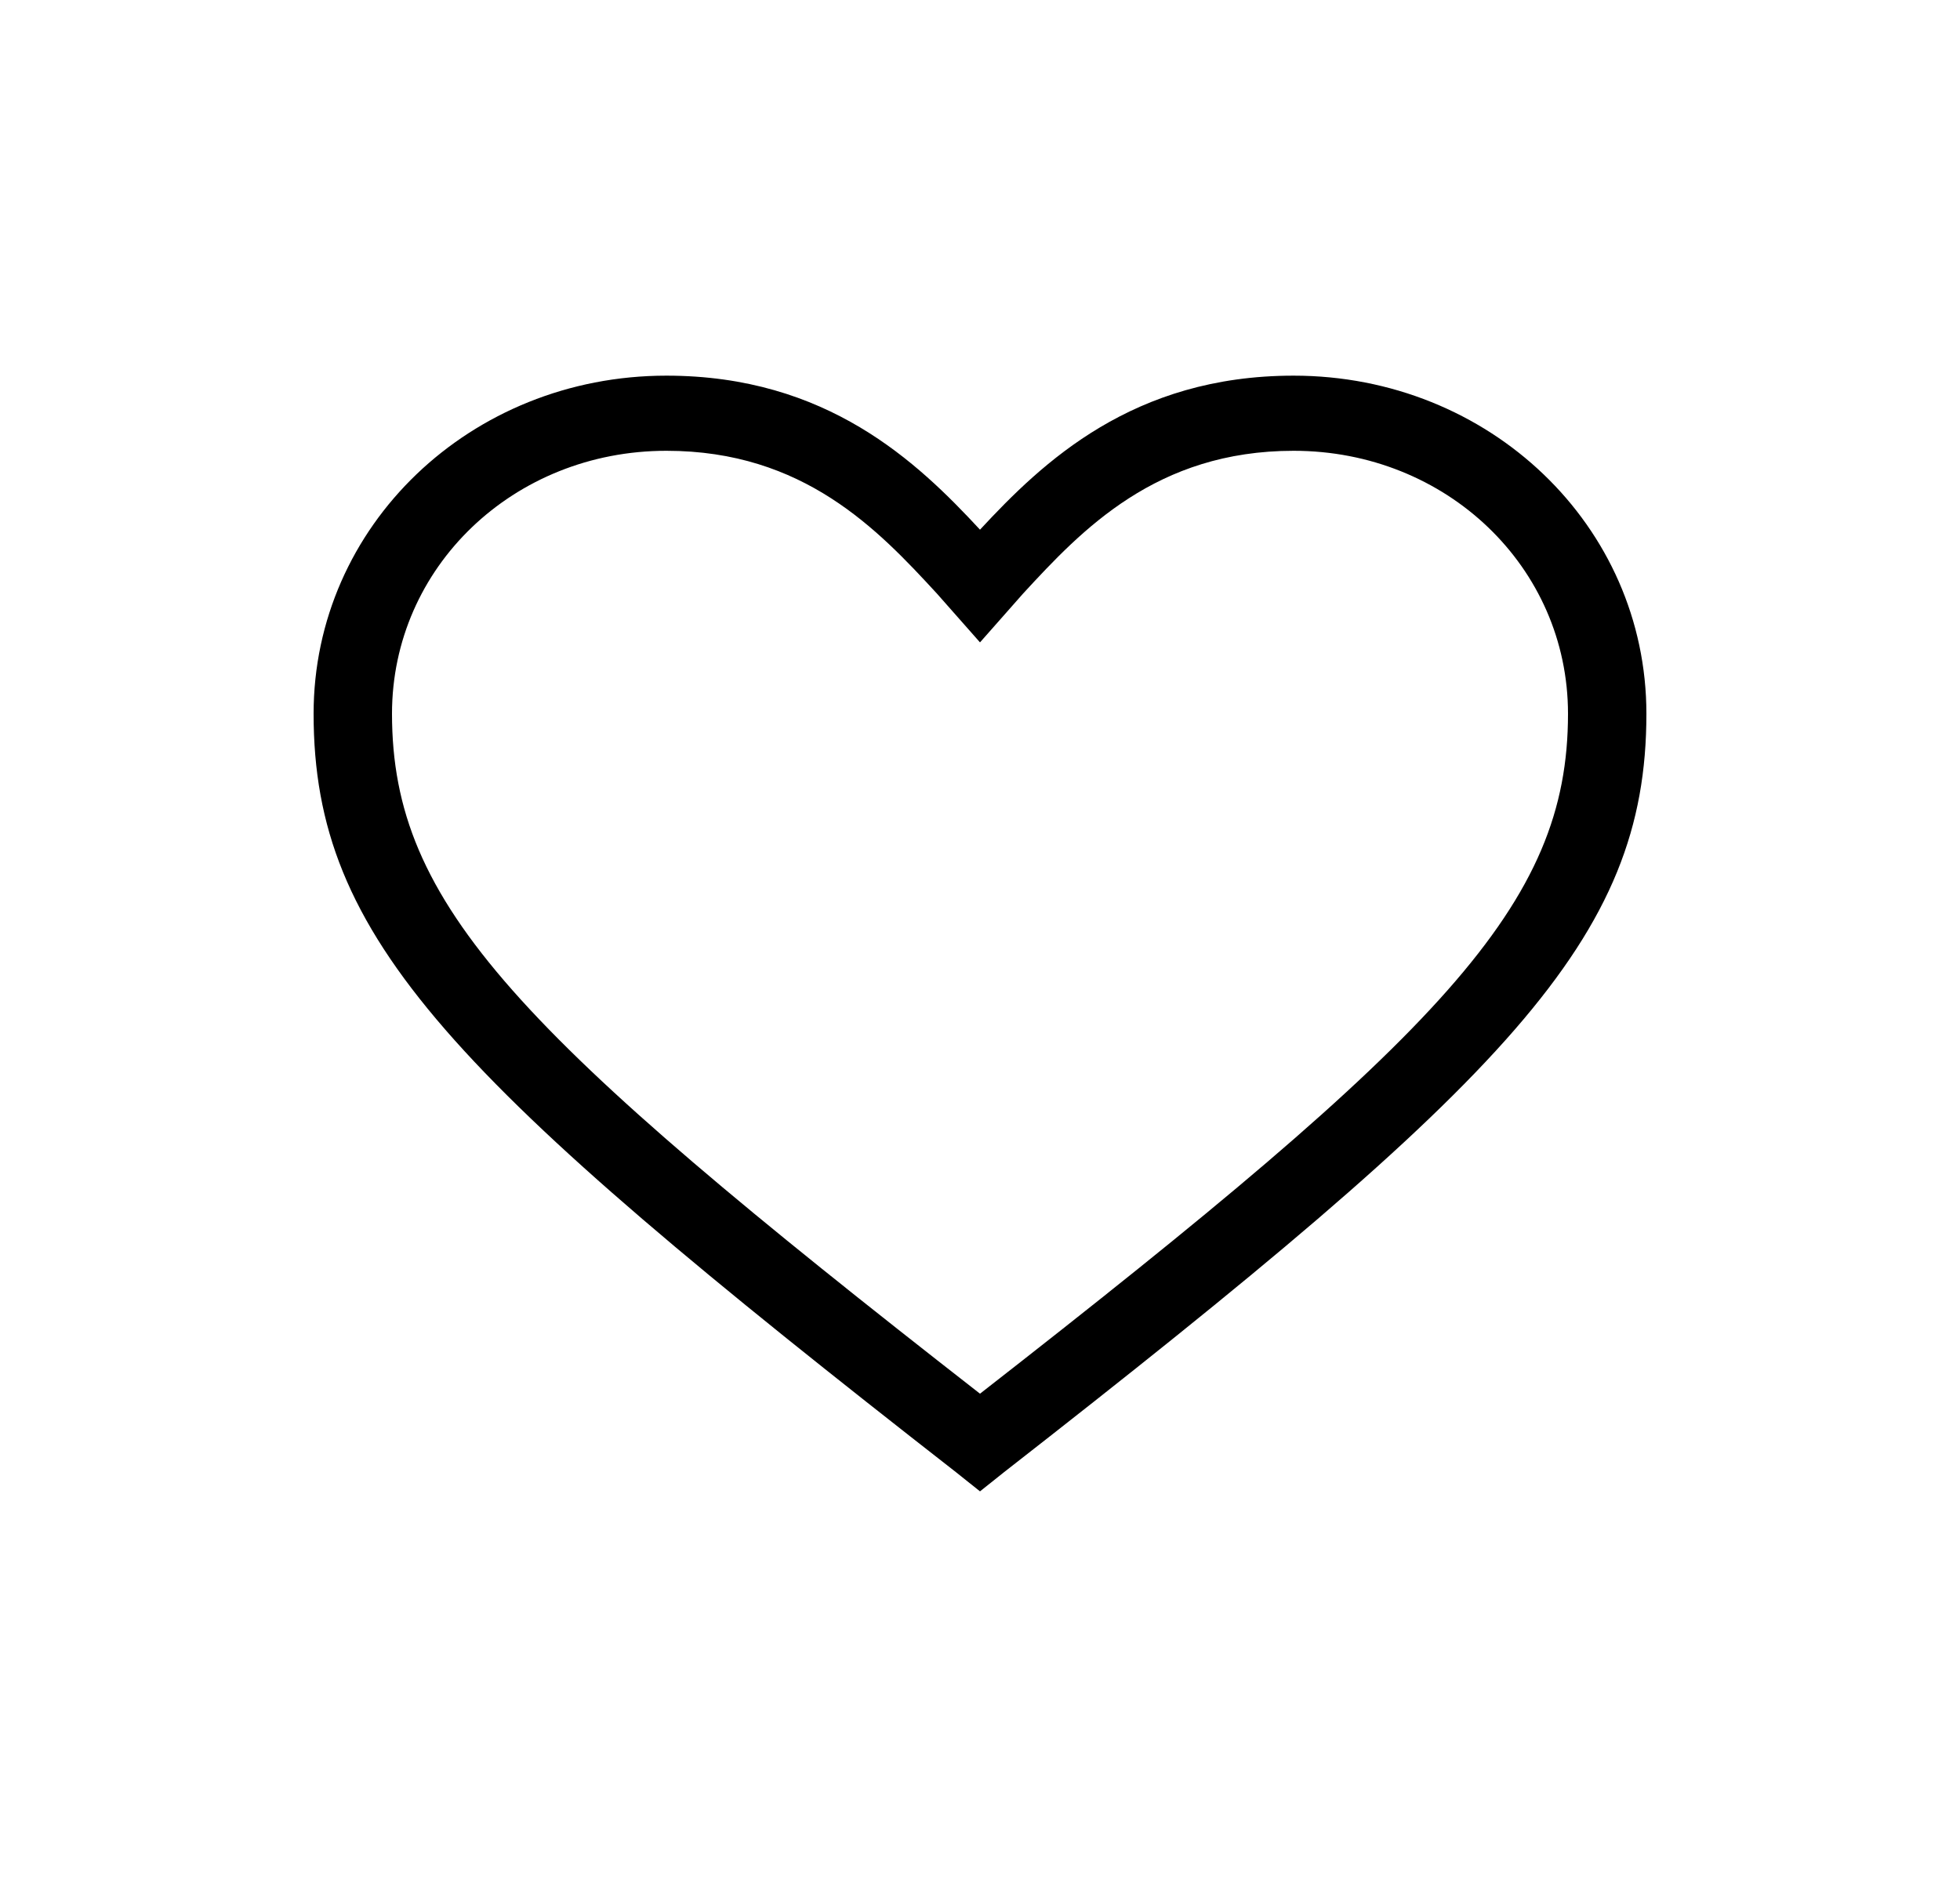 <svg width="193" height="185" viewBox="0 0 193 185" fill="none" xmlns="http://www.w3.org/2000/svg">
<path d="M96.5 146.89L94.184 145.04C44.39 106.19 30.88 92.5 30.88 70.3C30.88 51.8 46.32 37 65.62 37C81.446 37 90.324 45.51 96.5 52.17C102.676 45.51 111.554 37 127.38 37C146.68 37 162.12 51.8 162.12 70.3C162.12 92.5 148.61 106.19 98.816 145.04L96.5 146.89ZM65.62 44.4C50.566 44.4 38.6 55.87 38.6 70.3C38.6 89.17 50.952 101.75 96.5 137.27C142.048 101.75 154.4 89.17 154.4 70.3C154.4 55.87 142.434 44.4 127.38 44.4C113.87 44.4 106.536 52.17 100.746 58.46L96.5 63.27L92.254 58.46C86.464 52.17 79.13 44.4 65.62 44.4Z" fill="black"/>
</svg>
